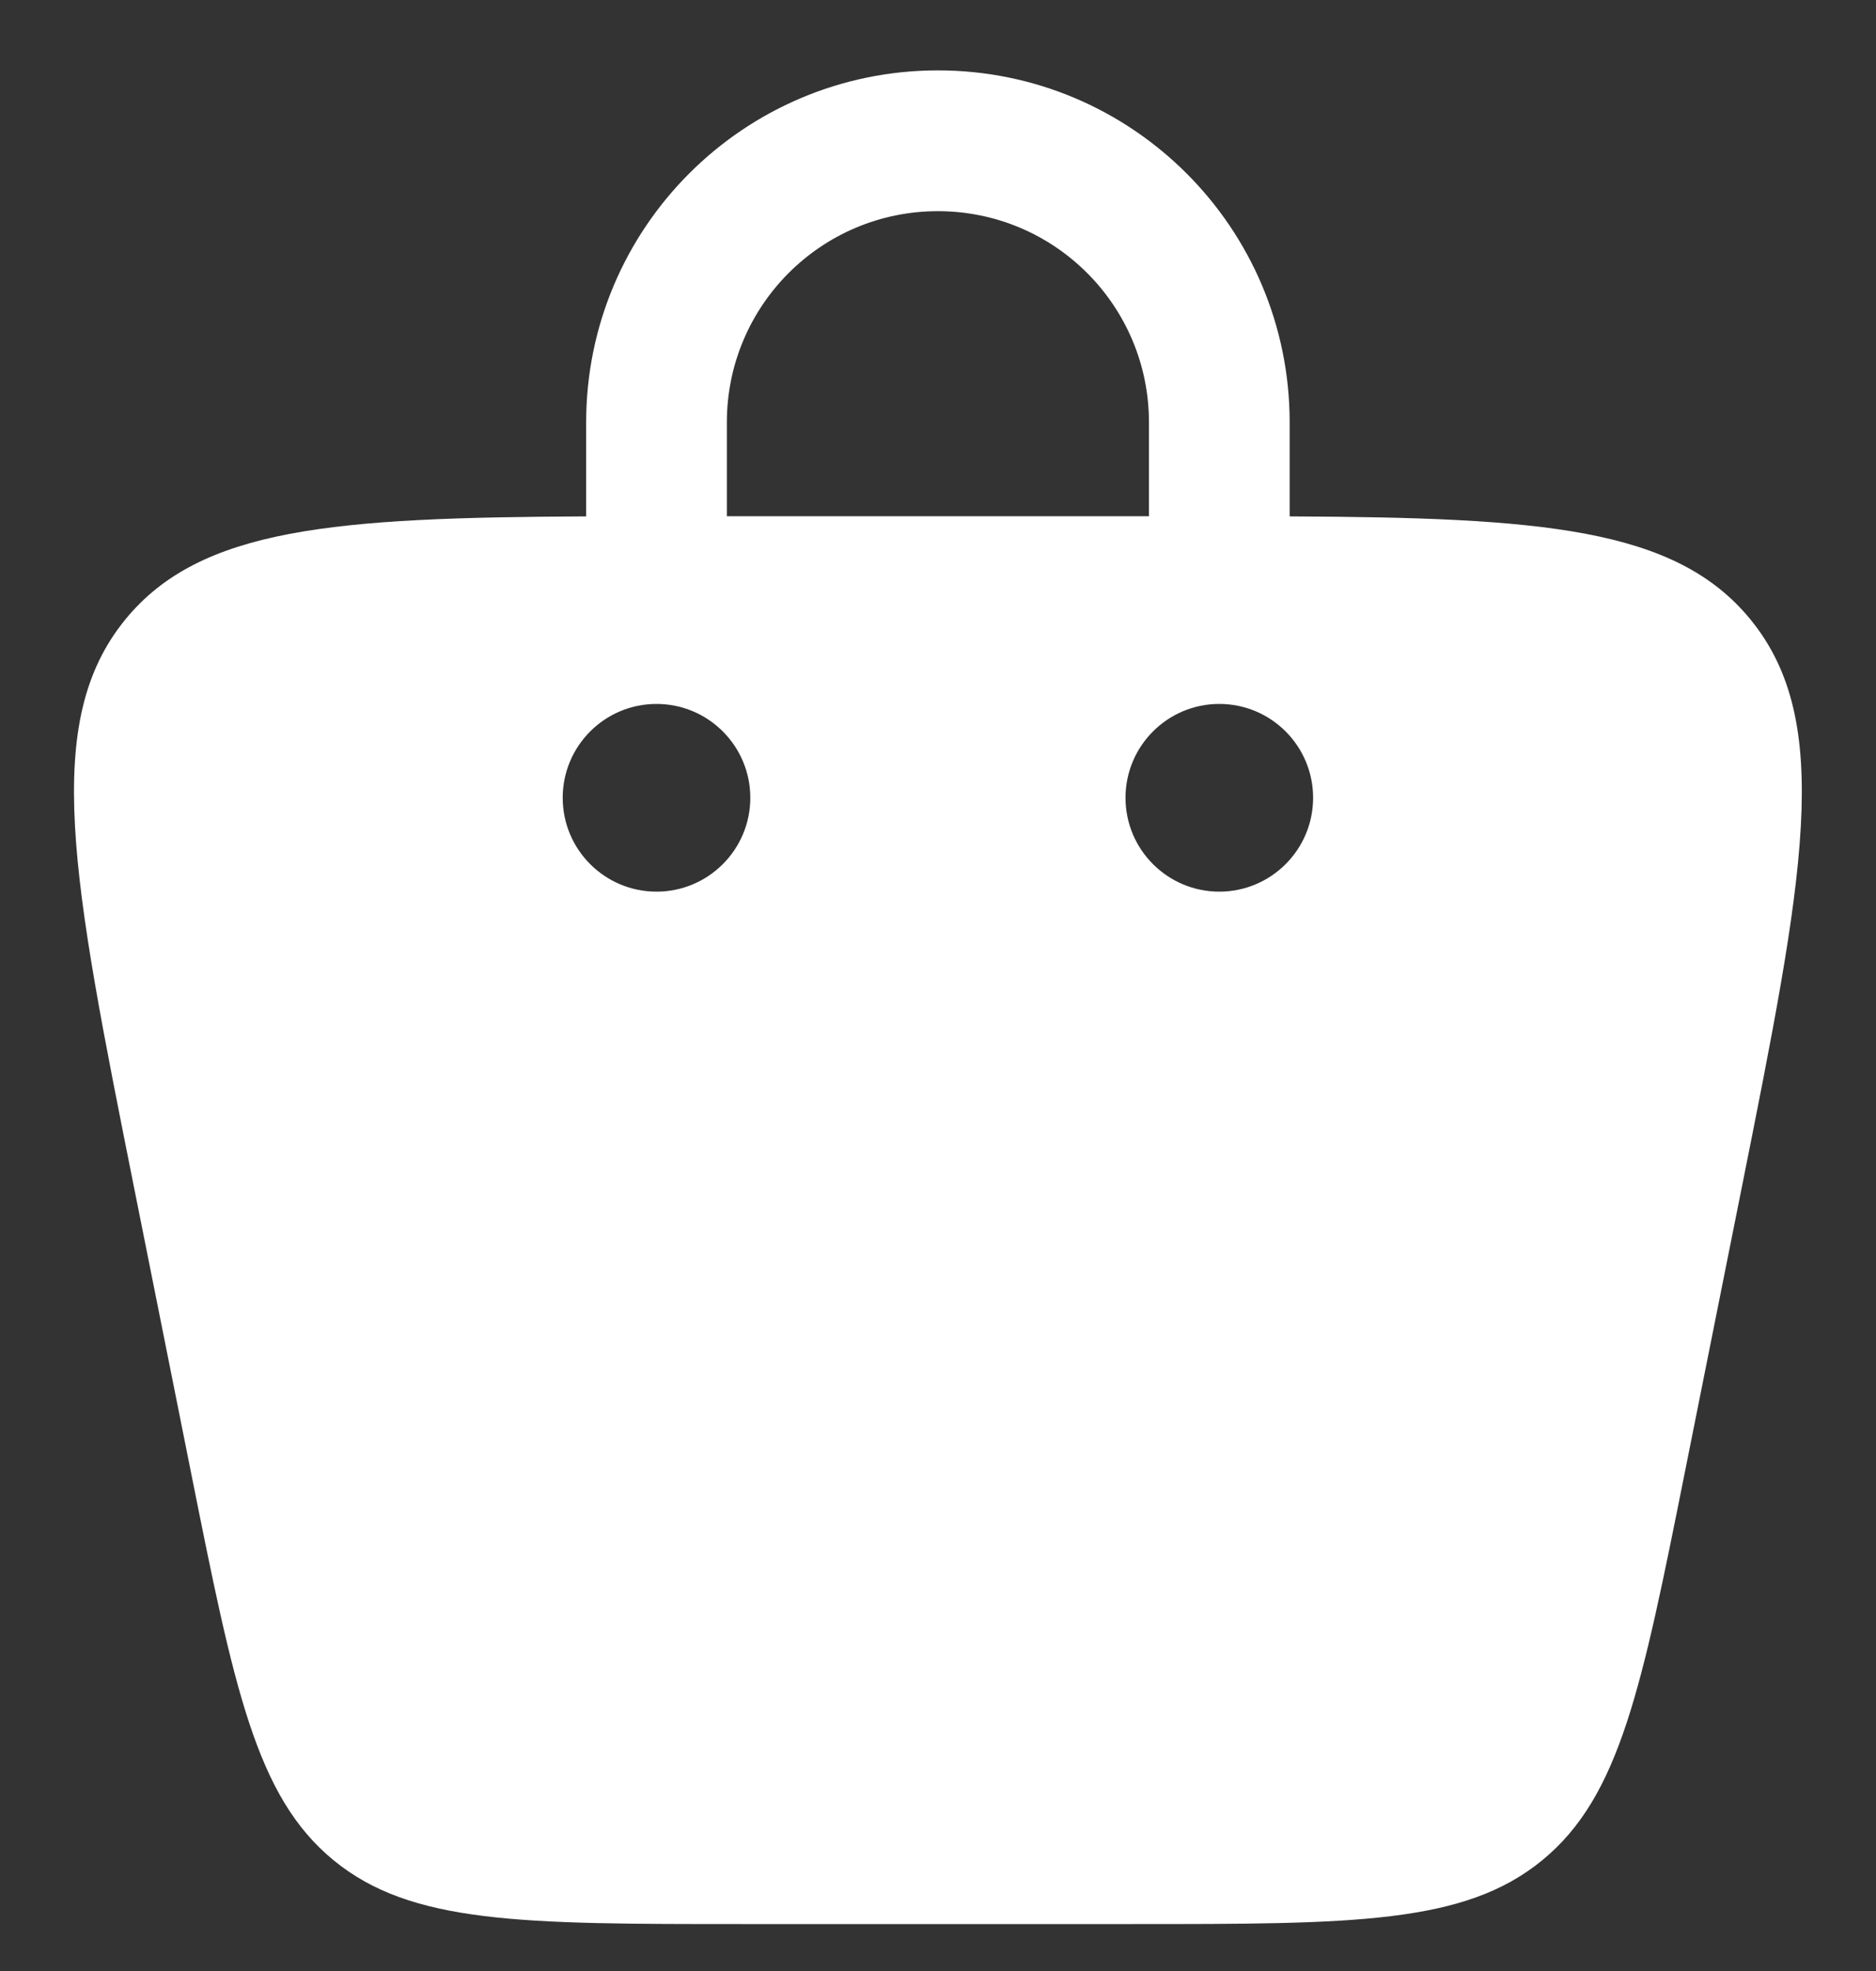 <svg width="20" height="21" viewBox="0 0 20 21" fill="none" xmlns="http://www.w3.org/2000/svg">
    <rect x="0" y="0" width="20" height="21" fill="#333333" stroke="none"/>
    <path fill-rule="evenodd" clip-rule="evenodd" d="M6.249 5.502L6.249 4.5C6.249 2.429 7.928 0.75 9.999 0.75C12.07 0.75 13.749 2.429 13.749 4.5V5.5L13.749 5.502C16.433 5.514 17.86 5.622 18.66 6.598C19.56 7.696 19.228 9.356 18.564 12.677L17.964 15.677C17.502 17.986 17.271 19.14 16.442 19.82C15.612 20.5 14.435 20.5 12.08 20.5H7.918C5.563 20.5 4.386 20.5 3.556 19.82C2.727 19.14 2.496 17.986 2.034 15.677L1.434 12.677C0.77 9.356 0.438 7.696 1.338 6.598C2.138 5.622 3.565 5.514 6.249 5.502ZM7.749 4.5C7.749 3.257 8.756 2.25 9.999 2.25C11.242 2.25 12.249 3.257 12.249 4.5V5.5H7.749V4.5ZM12.999 9.5C13.551 9.5 13.999 9.052 13.999 8.5C13.999 7.948 13.551 7.5 12.999 7.5C12.447 7.5 11.999 7.948 11.999 8.5C11.999 9.052 12.447 9.5 12.999 9.5ZM7.999 8.5C7.999 9.052 7.551 9.5 6.999 9.5C6.447 9.5 5.999 9.052 5.999 8.5C5.999 7.948 6.447 7.5 6.999 7.5C7.551 7.5 7.999 7.948 7.999 8.5Z" fill="white"/>
</svg>
